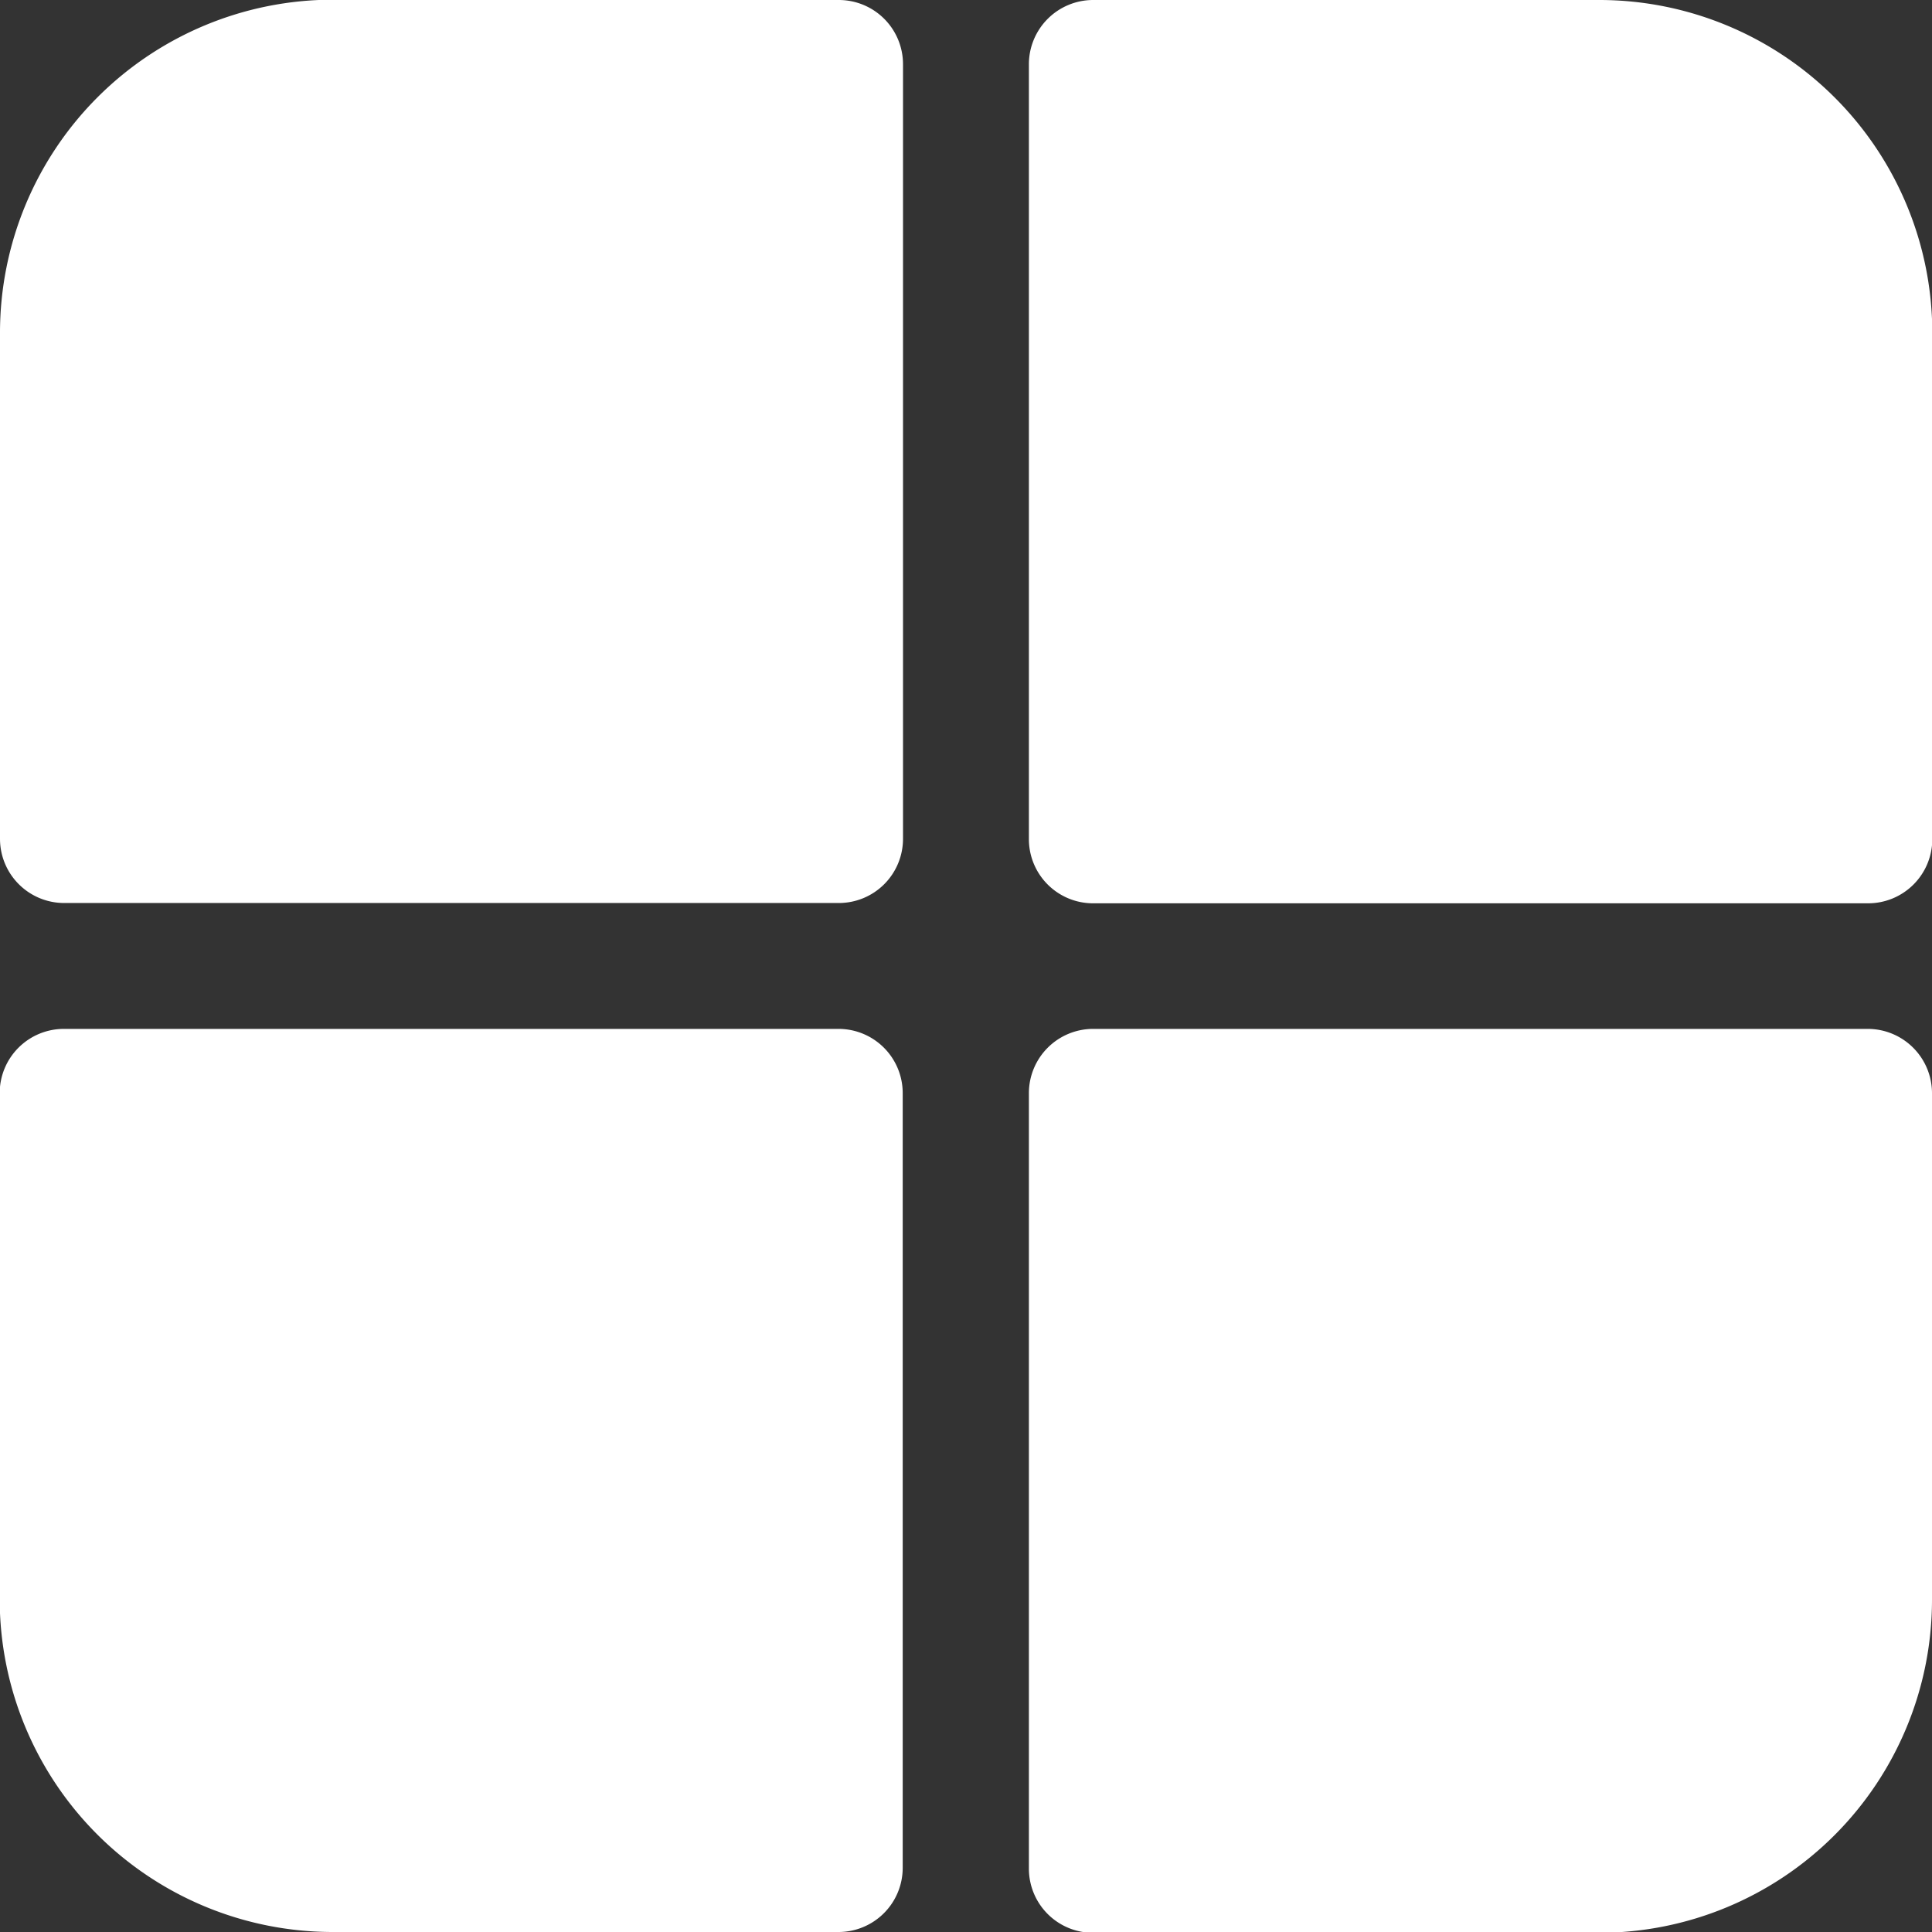 <svg xmlns="http://www.w3.org/2000/svg" width="19.17" height="19.17" viewBox="0 0 19.17 19.17">
    <rect x="0" y="0" width="19.17" height="19.17" fill="#333333" stroke="none"/>
    <g id="noun-dashboard-4551644" transform="translate(-89.318 -528.522)">
        <path id="Path_1450" data-name="Path 1450" d="M86.615,13.322h5.026a.637.637,0,0,1,.637.638v7.685a.637.637,0,0,1-.637.637H83.956a.637.637,0,0,1-.638-.637V16.619a3.305,3.305,0,0,1,3.3-3.3Zm7.55,0h5.026a3.305,3.305,0,0,1,3.3,3.3v5.026a.637.637,0,0,1-.638.637H94.165a.637.637,0,0,1-.638-.637V13.96a.638.638,0,0,1,.638-.638Zm8.323,10.847V29.2a3.305,3.305,0,0,1-3.3,3.3H94.165a.637.637,0,0,1-.638-.638V24.169a.638.638,0,0,1,.638-.638h7.685a.638.638,0,0,1,.638.638ZM91.641,32.492H86.615a3.305,3.305,0,0,1-3.3-3.3V24.169a.637.637,0,0,1,.638-.638h7.685a.637.637,0,0,1,.637.638v7.685a.637.637,0,0,1-.637.638Z" transform="translate(6 515.2)" fill="#fff" />
    </g>
</svg>
  
